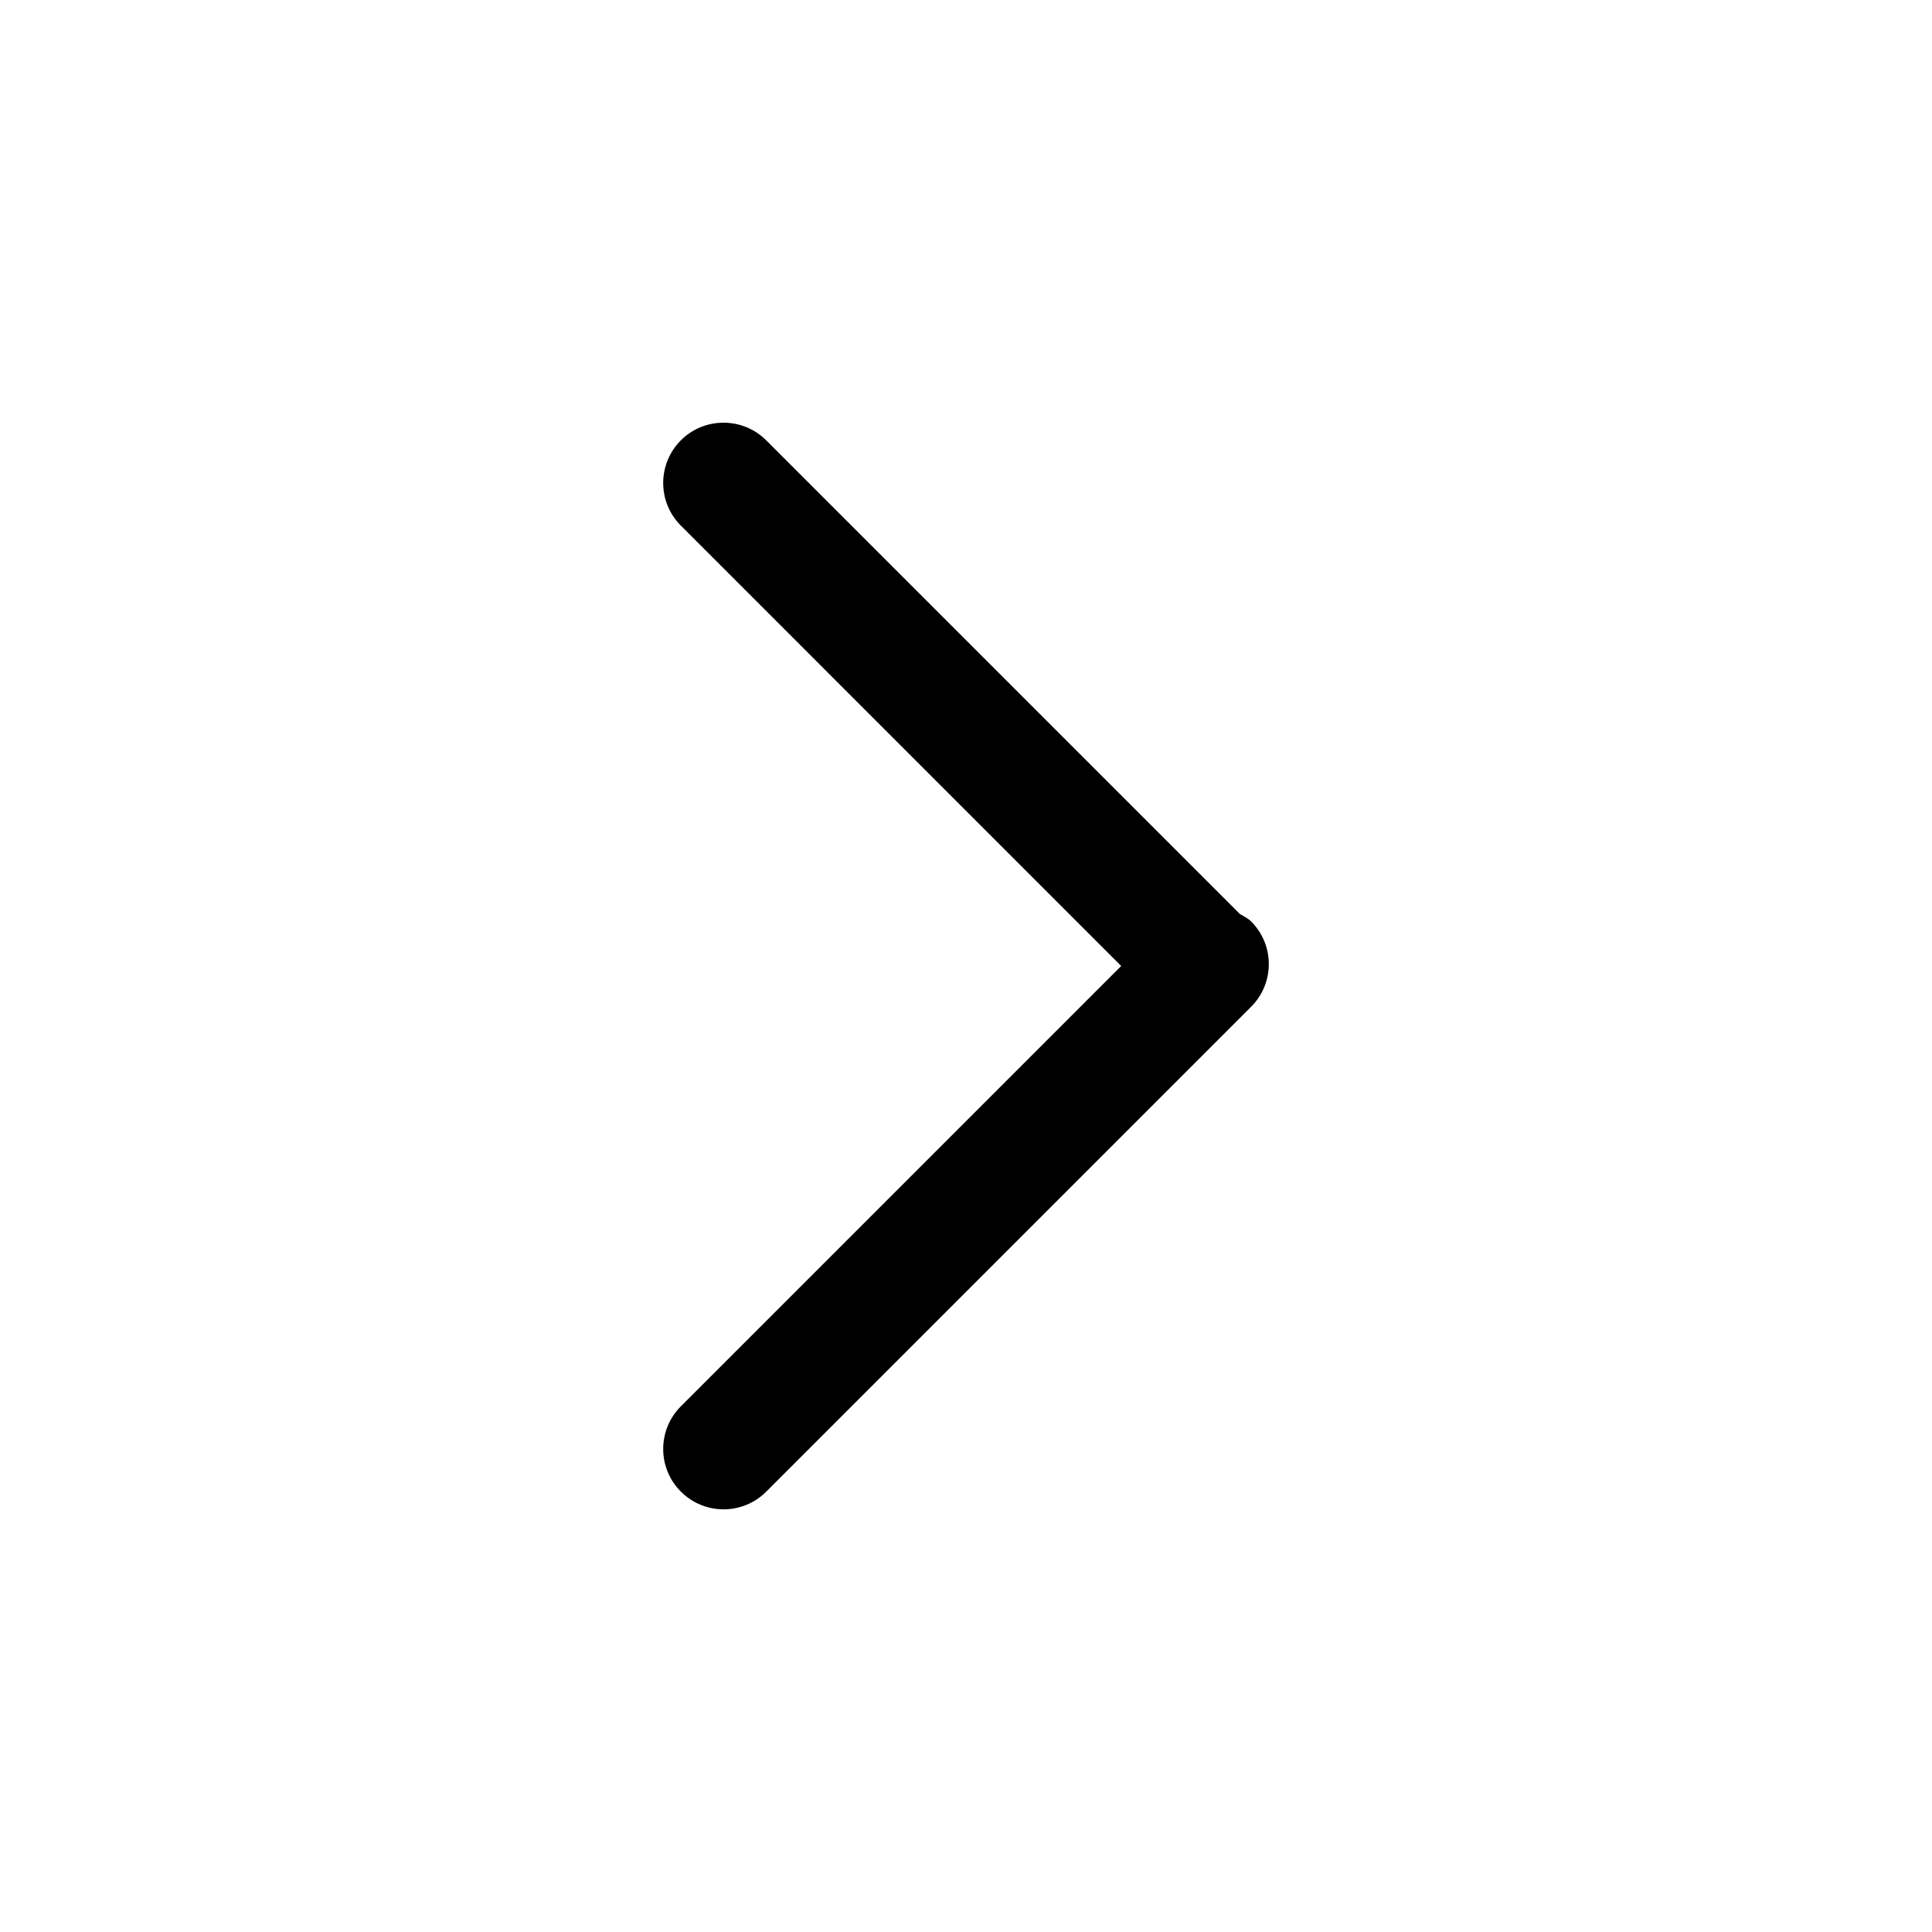 <?xml version="1.0" encoding="iso-8859-1"?>
<!-- Generator: Adobe Illustrator 18.0.0, SVG Export Plug-In . SVG Version: 6.00 Build 0)  -->
<!DOCTYPE svg PUBLIC "-//W3C//DTD SVG 1.1//EN" "http://www.w3.org/Graphics/SVG/1.1/DTD/svg11.dtd">
<svg version="1.1" xmlns="http://www.w3.org/2000/svg" xmlns:xlink="http://www.w3.org/1999/xlink" x="0px" y="0px"
	 viewBox="0 0 28 28" style="enable-background:new 0 0 28 28;" xml:space="preserve">
<g id="angle-right">
	<path d="M16.249,14l-6.381,6.381c-0.342,0.342-0.342,0.896,0,1.237c0.342,0.342,0.896,0.342,1.237,0l7.027-7.027
		c0.342-0.342,0.342-0.896,0-1.237c-0.048-0.048-0.108-0.074-0.163-0.108l-6.864-6.864c-0.171-0.171-0.395-0.256-0.619-0.256
		S10.039,6.21,9.868,6.381c-0.342,0.342-0.342,0.896,0,1.237L16.249,14z"/>
</g>
<g id="Layer_1">
</g>
</svg>
